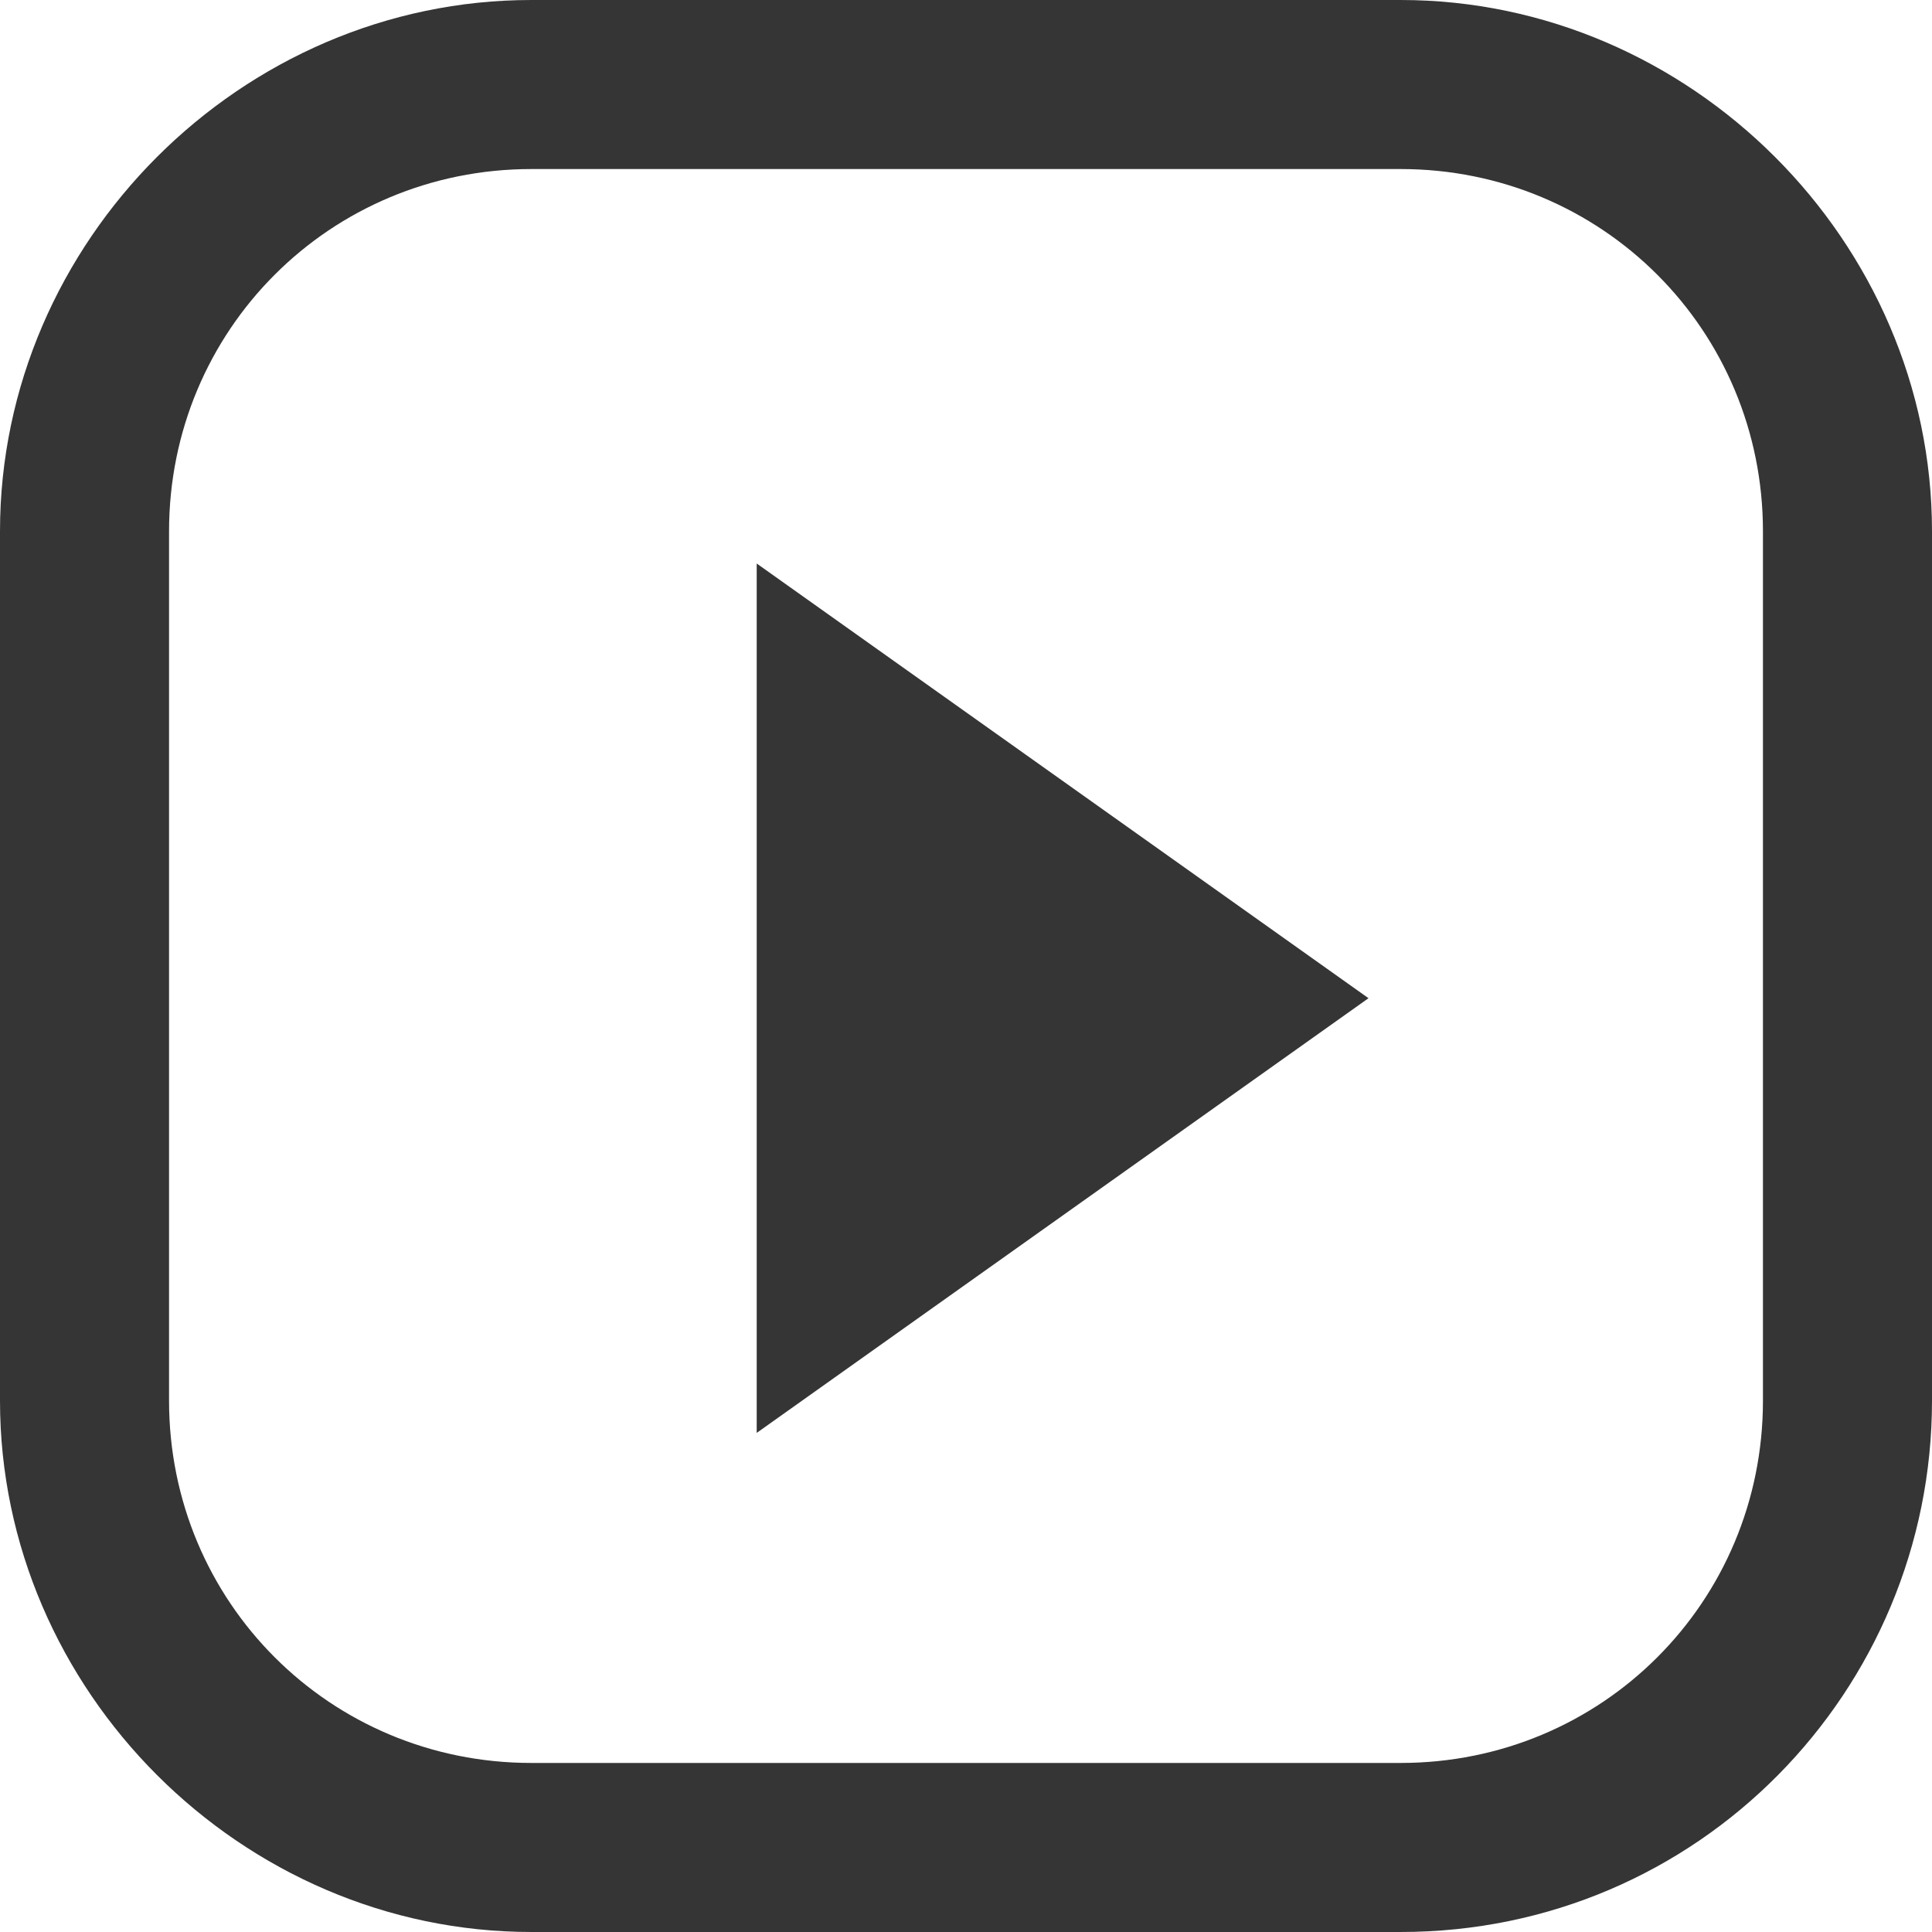 <?xml version="1.0" encoding="utf-8"?>
<!-- Generator: Adobe Illustrator 22.1.0, SVG Export Plug-In . SVG Version: 6.00 Build 0)  -->
<svg version="1.1" id="레이어_1" xmlns="http://www.w3.org/2000/svg" xmlns:xlink="http://www.w3.org/1999/xlink" x="0px"
	 y="0px" viewBox="0 0 24 24" style="enable-background:new 0 0 24 24;" xml:space="preserve">
<style type="text/css">
	.st0{fill:#353535;}
</style>
<path class="st0" d="M17.4,0H6.6C3,0,0,3,0,6.6v10.8C0,21,3,24,6.6,24h10.8c3.7,0,6.6-3,6.6-6.6V6.6C24,3,21,0,17.4,0z M21.9,17.4
	c0,2.5-2,4.5-4.5,4.5H6.6c-2.5,0-4.5-2-4.5-4.5V6.6c0-2.5,2-4.5,4.5-4.5h10.8c2.5,0,4.5,2,4.5,4.5L21.9,17.4L21.9,17.4z"/>
<polygon class="st0" points="9.4,7 9.4,17.8 17,12.4 "/>
</svg>
